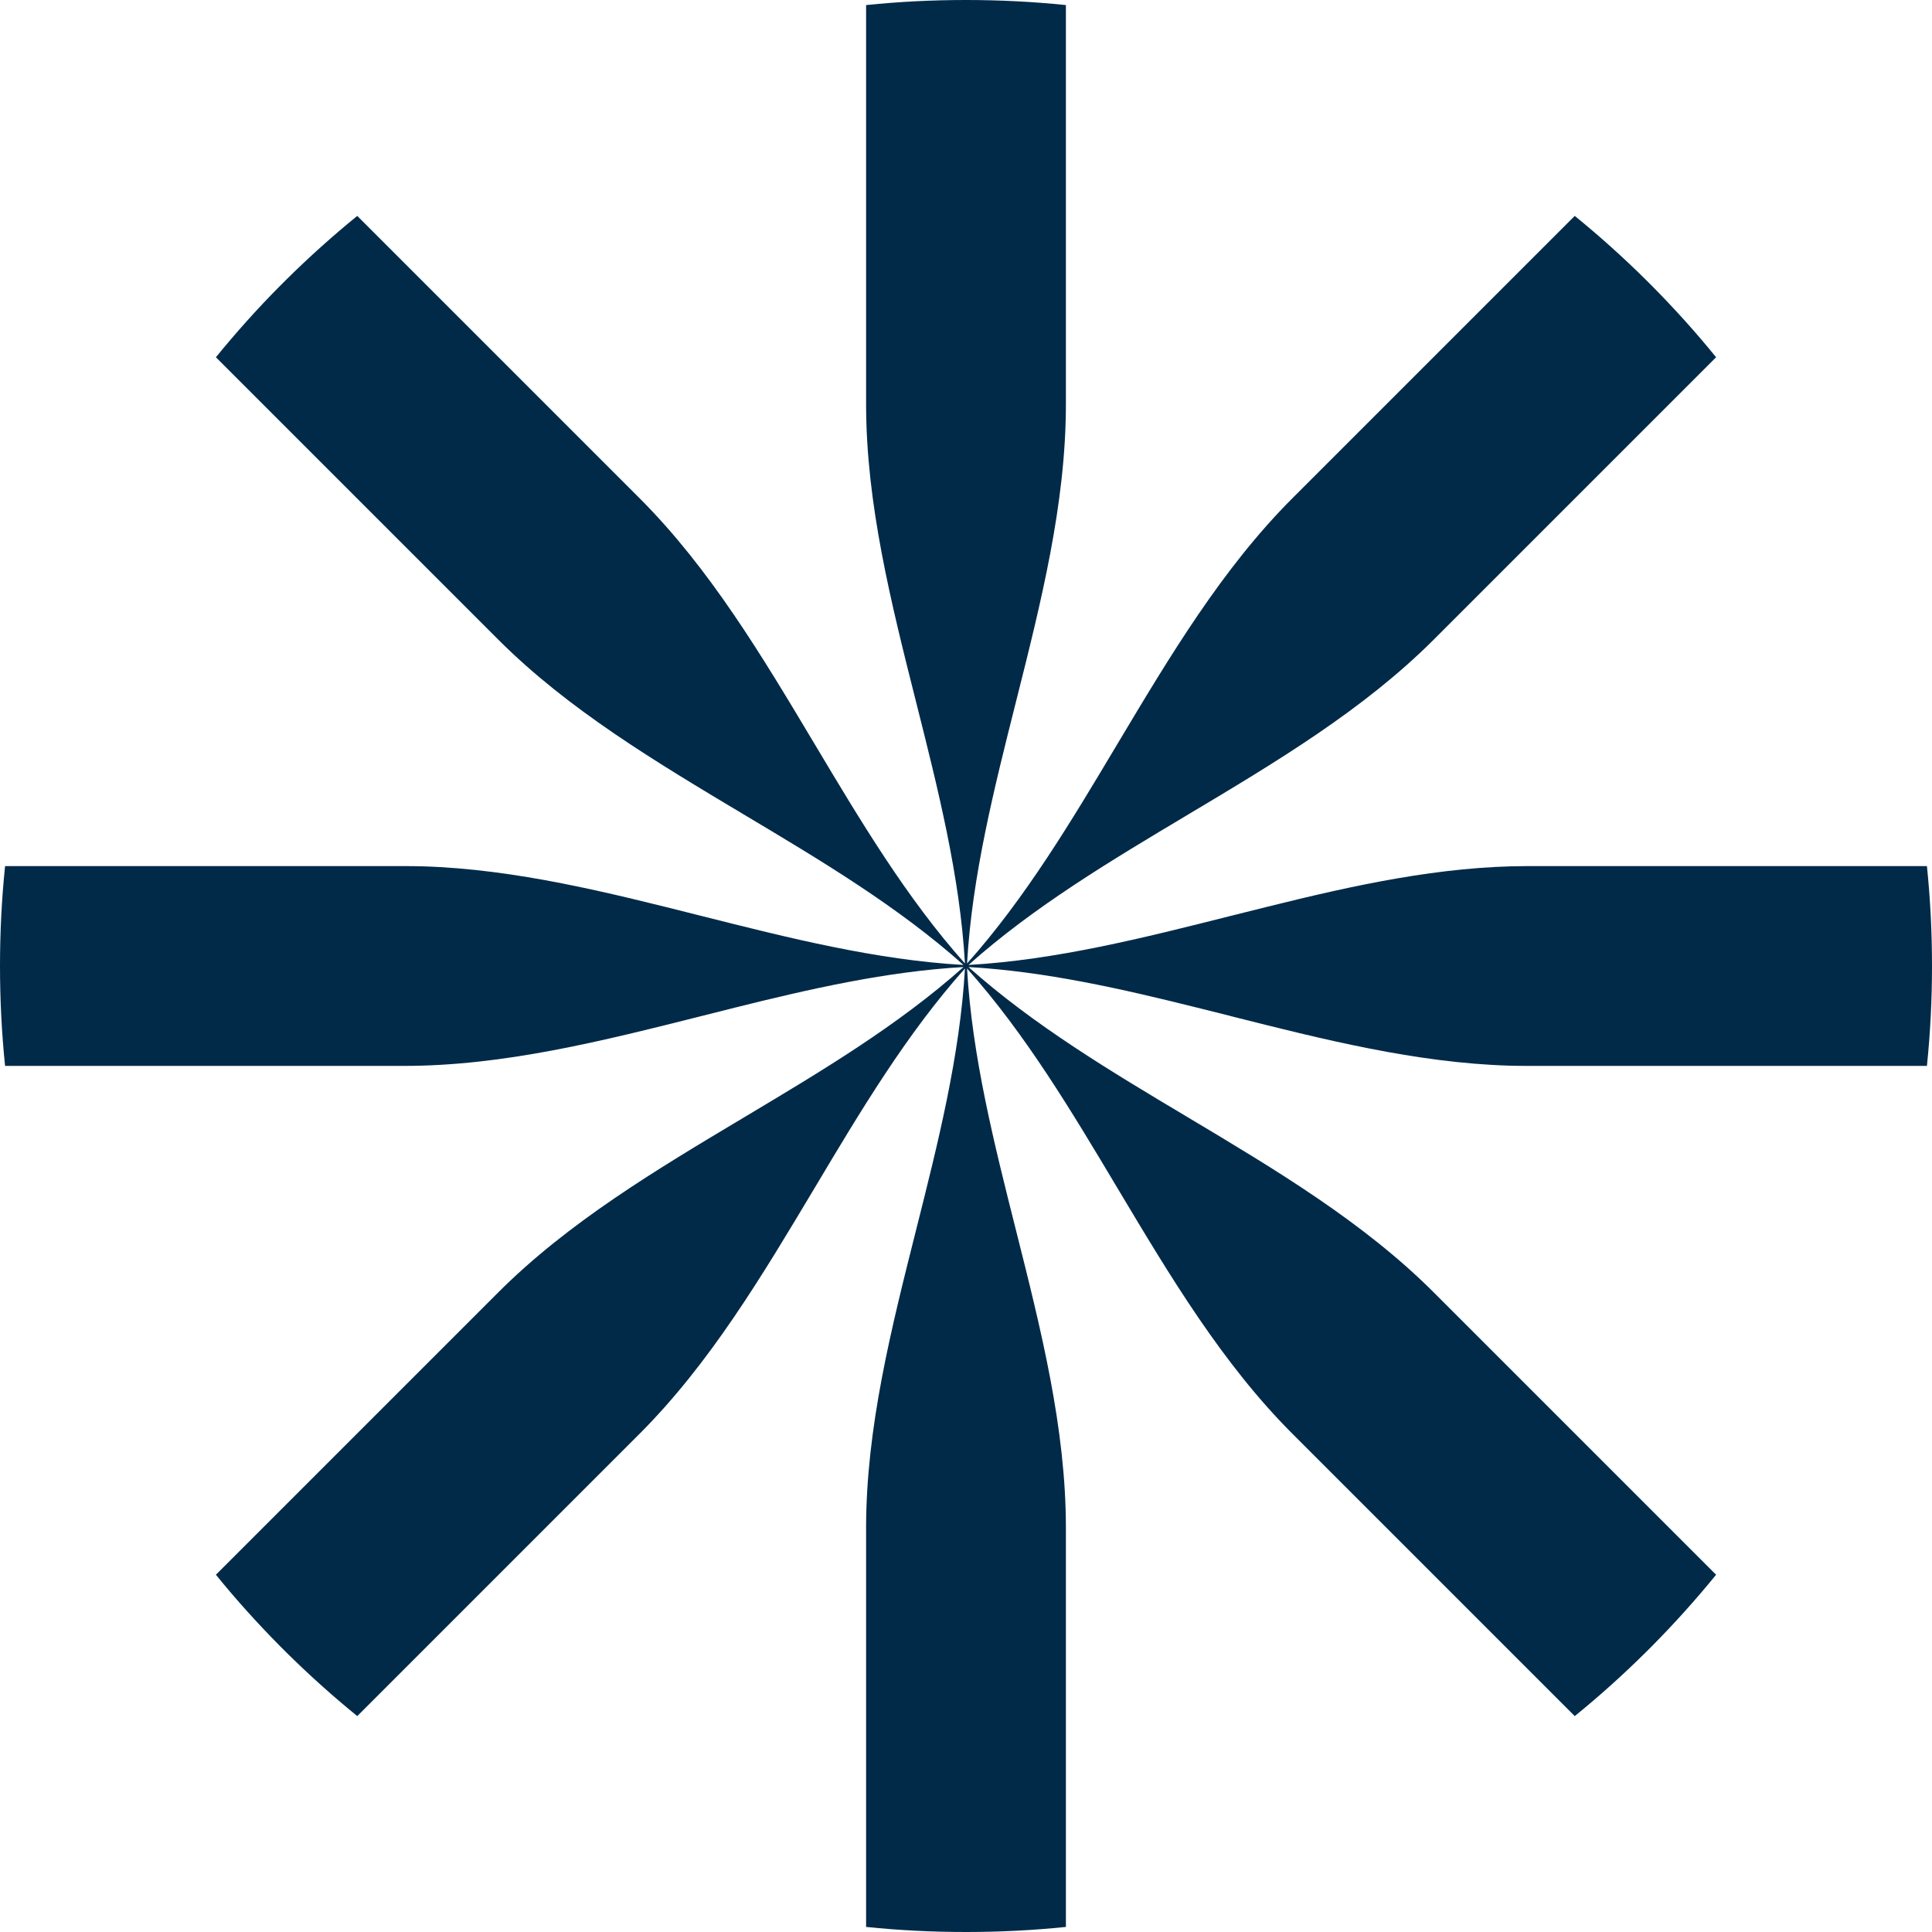 <svg width="24" height="24" viewBox="0 0 24 24" fill="none" xmlns="http://www.w3.org/2000/svg">
<path d="M23.937 13.241C23.979 12.833 24 12.419 24 12C24 11.581 23.979 11.167 23.937 10.759H18.979C17.898 10.759 16.821 10.996 15.744 11.264C15.59 11.302 15.437 11.341 15.283 11.379C14.2 11.652 13.118 11.925 12.031 11.987C12.843 11.262 13.802 10.69 14.76 10.118C15.85 9.467 16.939 8.817 17.813 7.943L21.318 4.438C21.069 4.131 20.804 3.837 20.526 3.556L20.444 3.474C20.163 3.196 19.869 2.932 19.562 2.682L16.057 6.187C15.183 7.061 14.533 8.151 13.882 9.24C13.31 10.199 12.738 11.157 12.013 11.969C12.075 10.883 12.348 9.8 12.621 8.717C12.931 7.487 13.241 6.257 13.241 5.021V0.063C12.833 0.021 12.419 0 12 0C11.581 0 11.167 0.021 10.759 0.063V5.021C10.759 6.257 11.069 7.487 11.379 8.717C11.652 9.8 11.925 10.882 11.987 11.969C11.262 11.157 10.69 10.198 10.118 9.24C9.467 8.15 8.817 7.061 7.943 6.187L4.438 2.682C4.131 2.932 3.837 3.196 3.556 3.474L3.474 3.556C3.196 3.836 2.932 4.131 2.682 4.438L6.187 7.943C7.061 8.817 8.151 9.467 9.24 10.118C10.199 10.69 11.157 11.262 11.969 11.987C10.883 11.925 9.8 11.652 8.717 11.379C7.564 11.088 6.41 10.797 5.252 10.762C5.175 10.76 5.098 10.759 5.021 10.759H0.063C0.021 11.167 0 11.581 0 12C0 12.419 0.021 12.833 0.063 13.241H5.021C6.257 13.241 7.487 12.931 8.717 12.621C8.853 12.586 8.989 12.552 9.126 12.518C10.072 12.282 11.019 12.067 11.969 12.013C11.157 12.738 10.198 13.31 9.24 13.882C8.15 14.533 7.061 15.183 6.187 16.057L2.682 19.562C2.931 19.869 3.196 20.163 3.474 20.444L3.556 20.526C3.837 20.804 4.131 21.068 4.438 21.318L7.943 17.813C8.817 16.939 9.467 15.849 10.118 14.76C10.69 13.801 11.262 12.843 11.987 12.031C11.925 13.117 11.652 14.2 11.379 15.283C11.069 16.513 10.759 17.743 10.759 18.979V23.937C11.167 23.979 11.581 24 12 24C12.419 24 12.833 23.979 13.241 23.937V18.979C13.241 17.743 12.931 16.513 12.621 15.283C12.348 14.2 12.075 13.118 12.013 12.031C12.738 12.843 13.31 13.802 13.882 14.76C14.533 15.85 15.183 16.939 16.057 17.813L19.562 21.318C19.869 21.069 20.163 20.804 20.444 20.526L20.526 20.444C20.804 20.163 21.068 19.869 21.318 19.562L17.813 16.057C16.939 15.183 15.849 14.533 14.76 13.882C13.801 13.31 12.843 12.738 12.031 12.013C12.981 12.067 13.928 12.282 14.874 12.518C15.01 12.552 15.146 12.586 15.282 12.62L15.283 12.621C16.436 12.912 17.59 13.203 18.748 13.238C18.825 13.24 18.902 13.241 18.979 13.241H23.937Z" fill="#012A49"/>
</svg>
